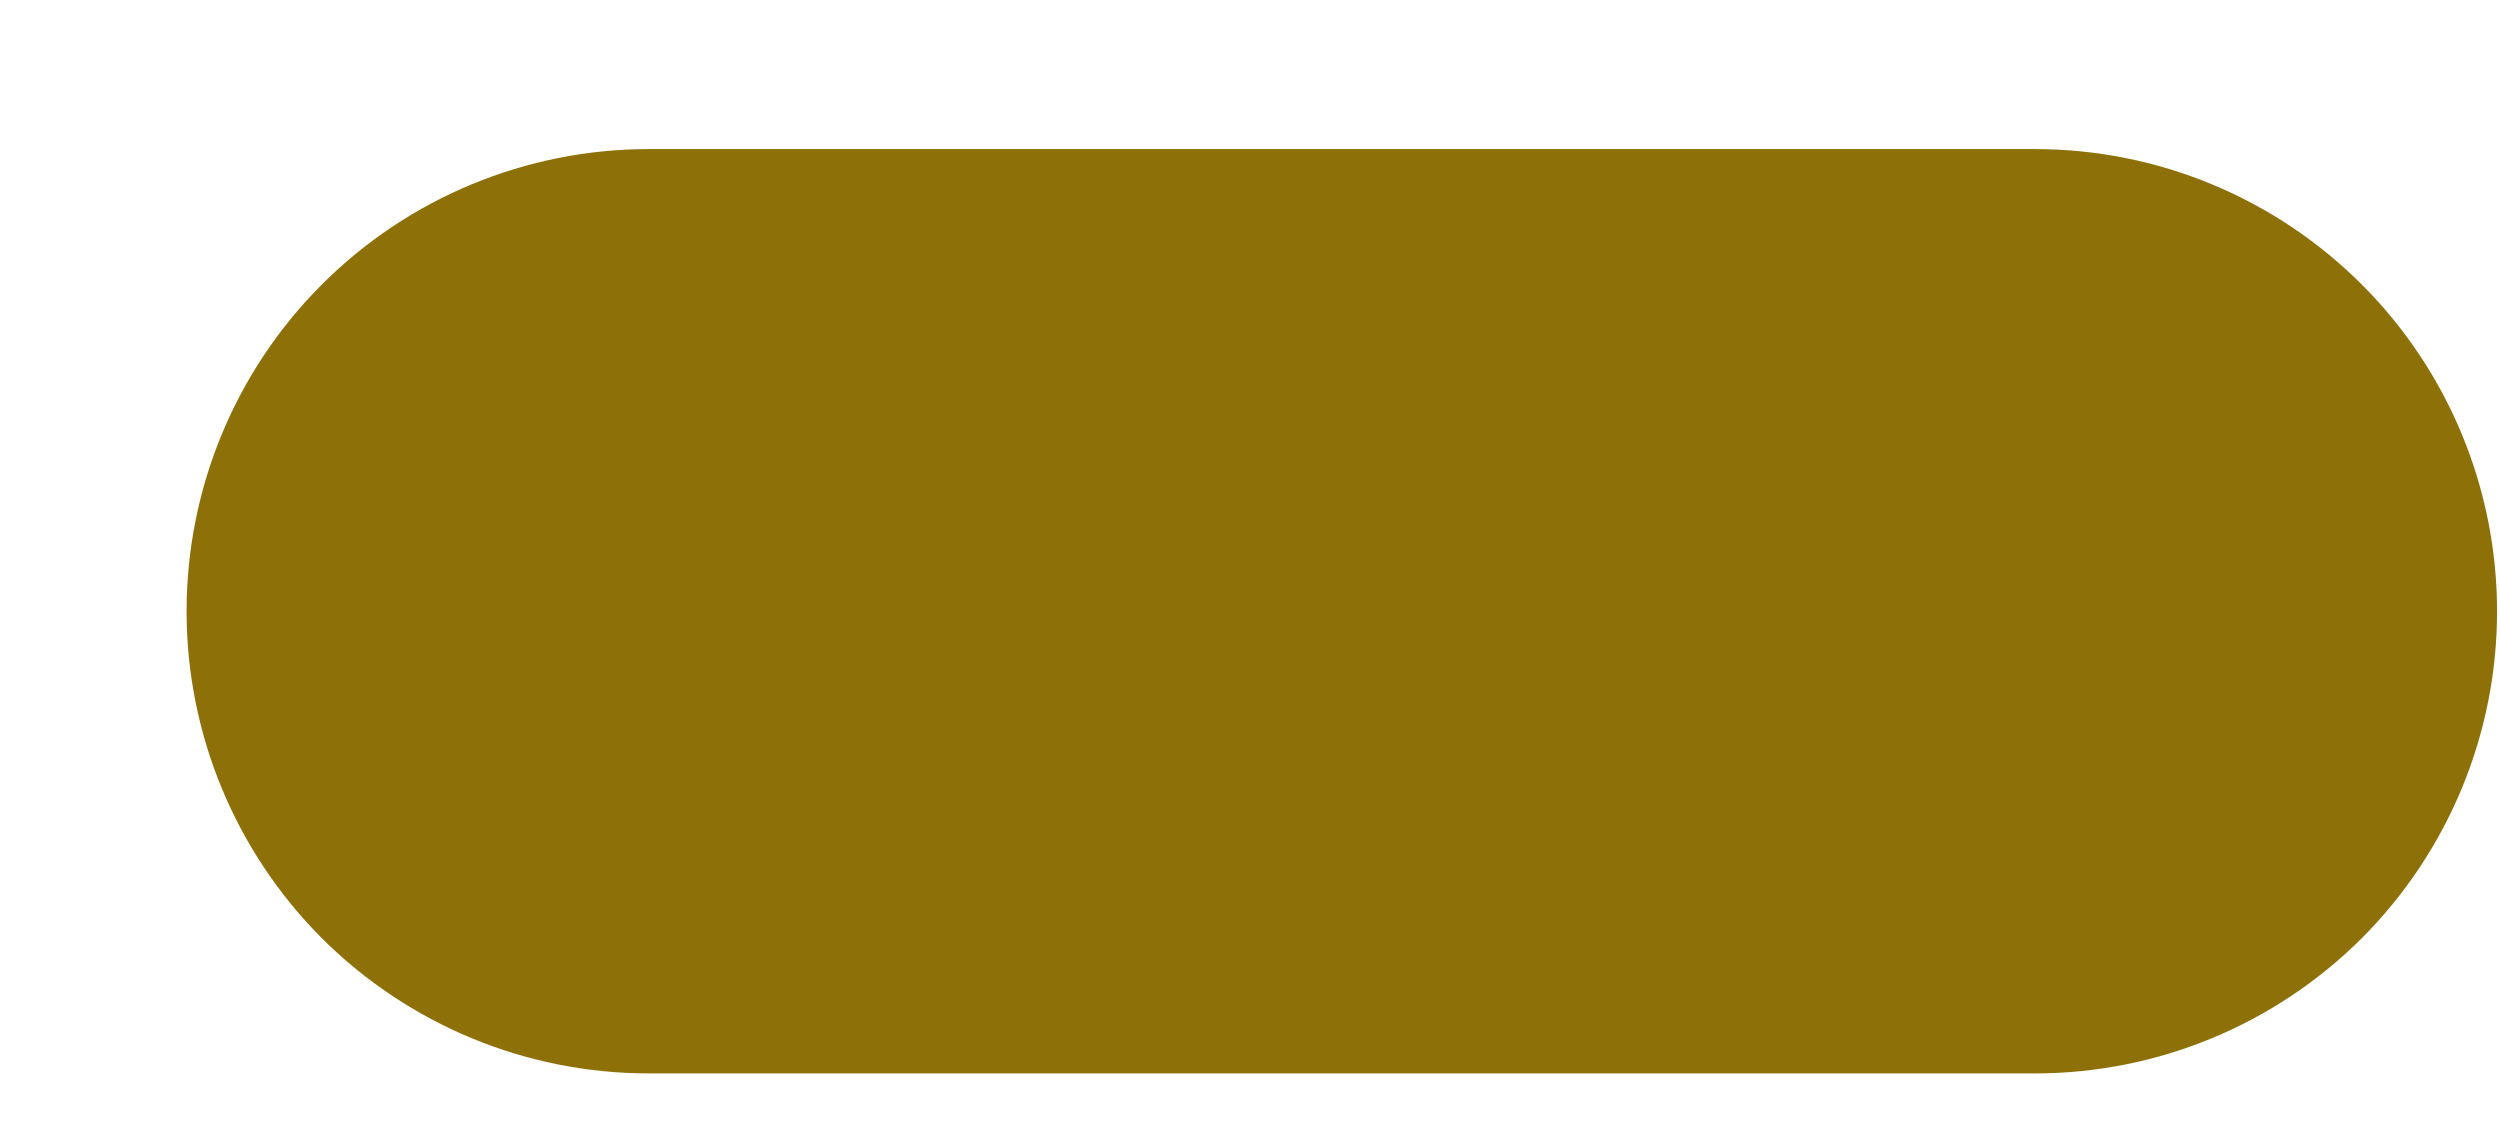 <svg width="11" height="5" viewBox="0 0 11 5" fill="none" xmlns="http://www.w3.org/2000/svg">
<path d="M8.954 0.656H2.854C2.315 0.656 1.798 0.87 1.416 1.252C1.035 1.633 0.821 2.15 0.821 2.69C0.821 3.229 1.035 3.746 1.416 4.128C1.798 4.509 2.315 4.723 2.854 4.723H8.954C9.493 4.723 10.01 4.509 10.392 4.128C10.773 3.746 10.987 3.229 10.987 2.69C10.987 2.15 10.773 1.633 10.392 1.252C10.01 0.87 9.493 0.656 8.954 0.656Z" fill="#8D7008"/>
</svg>
